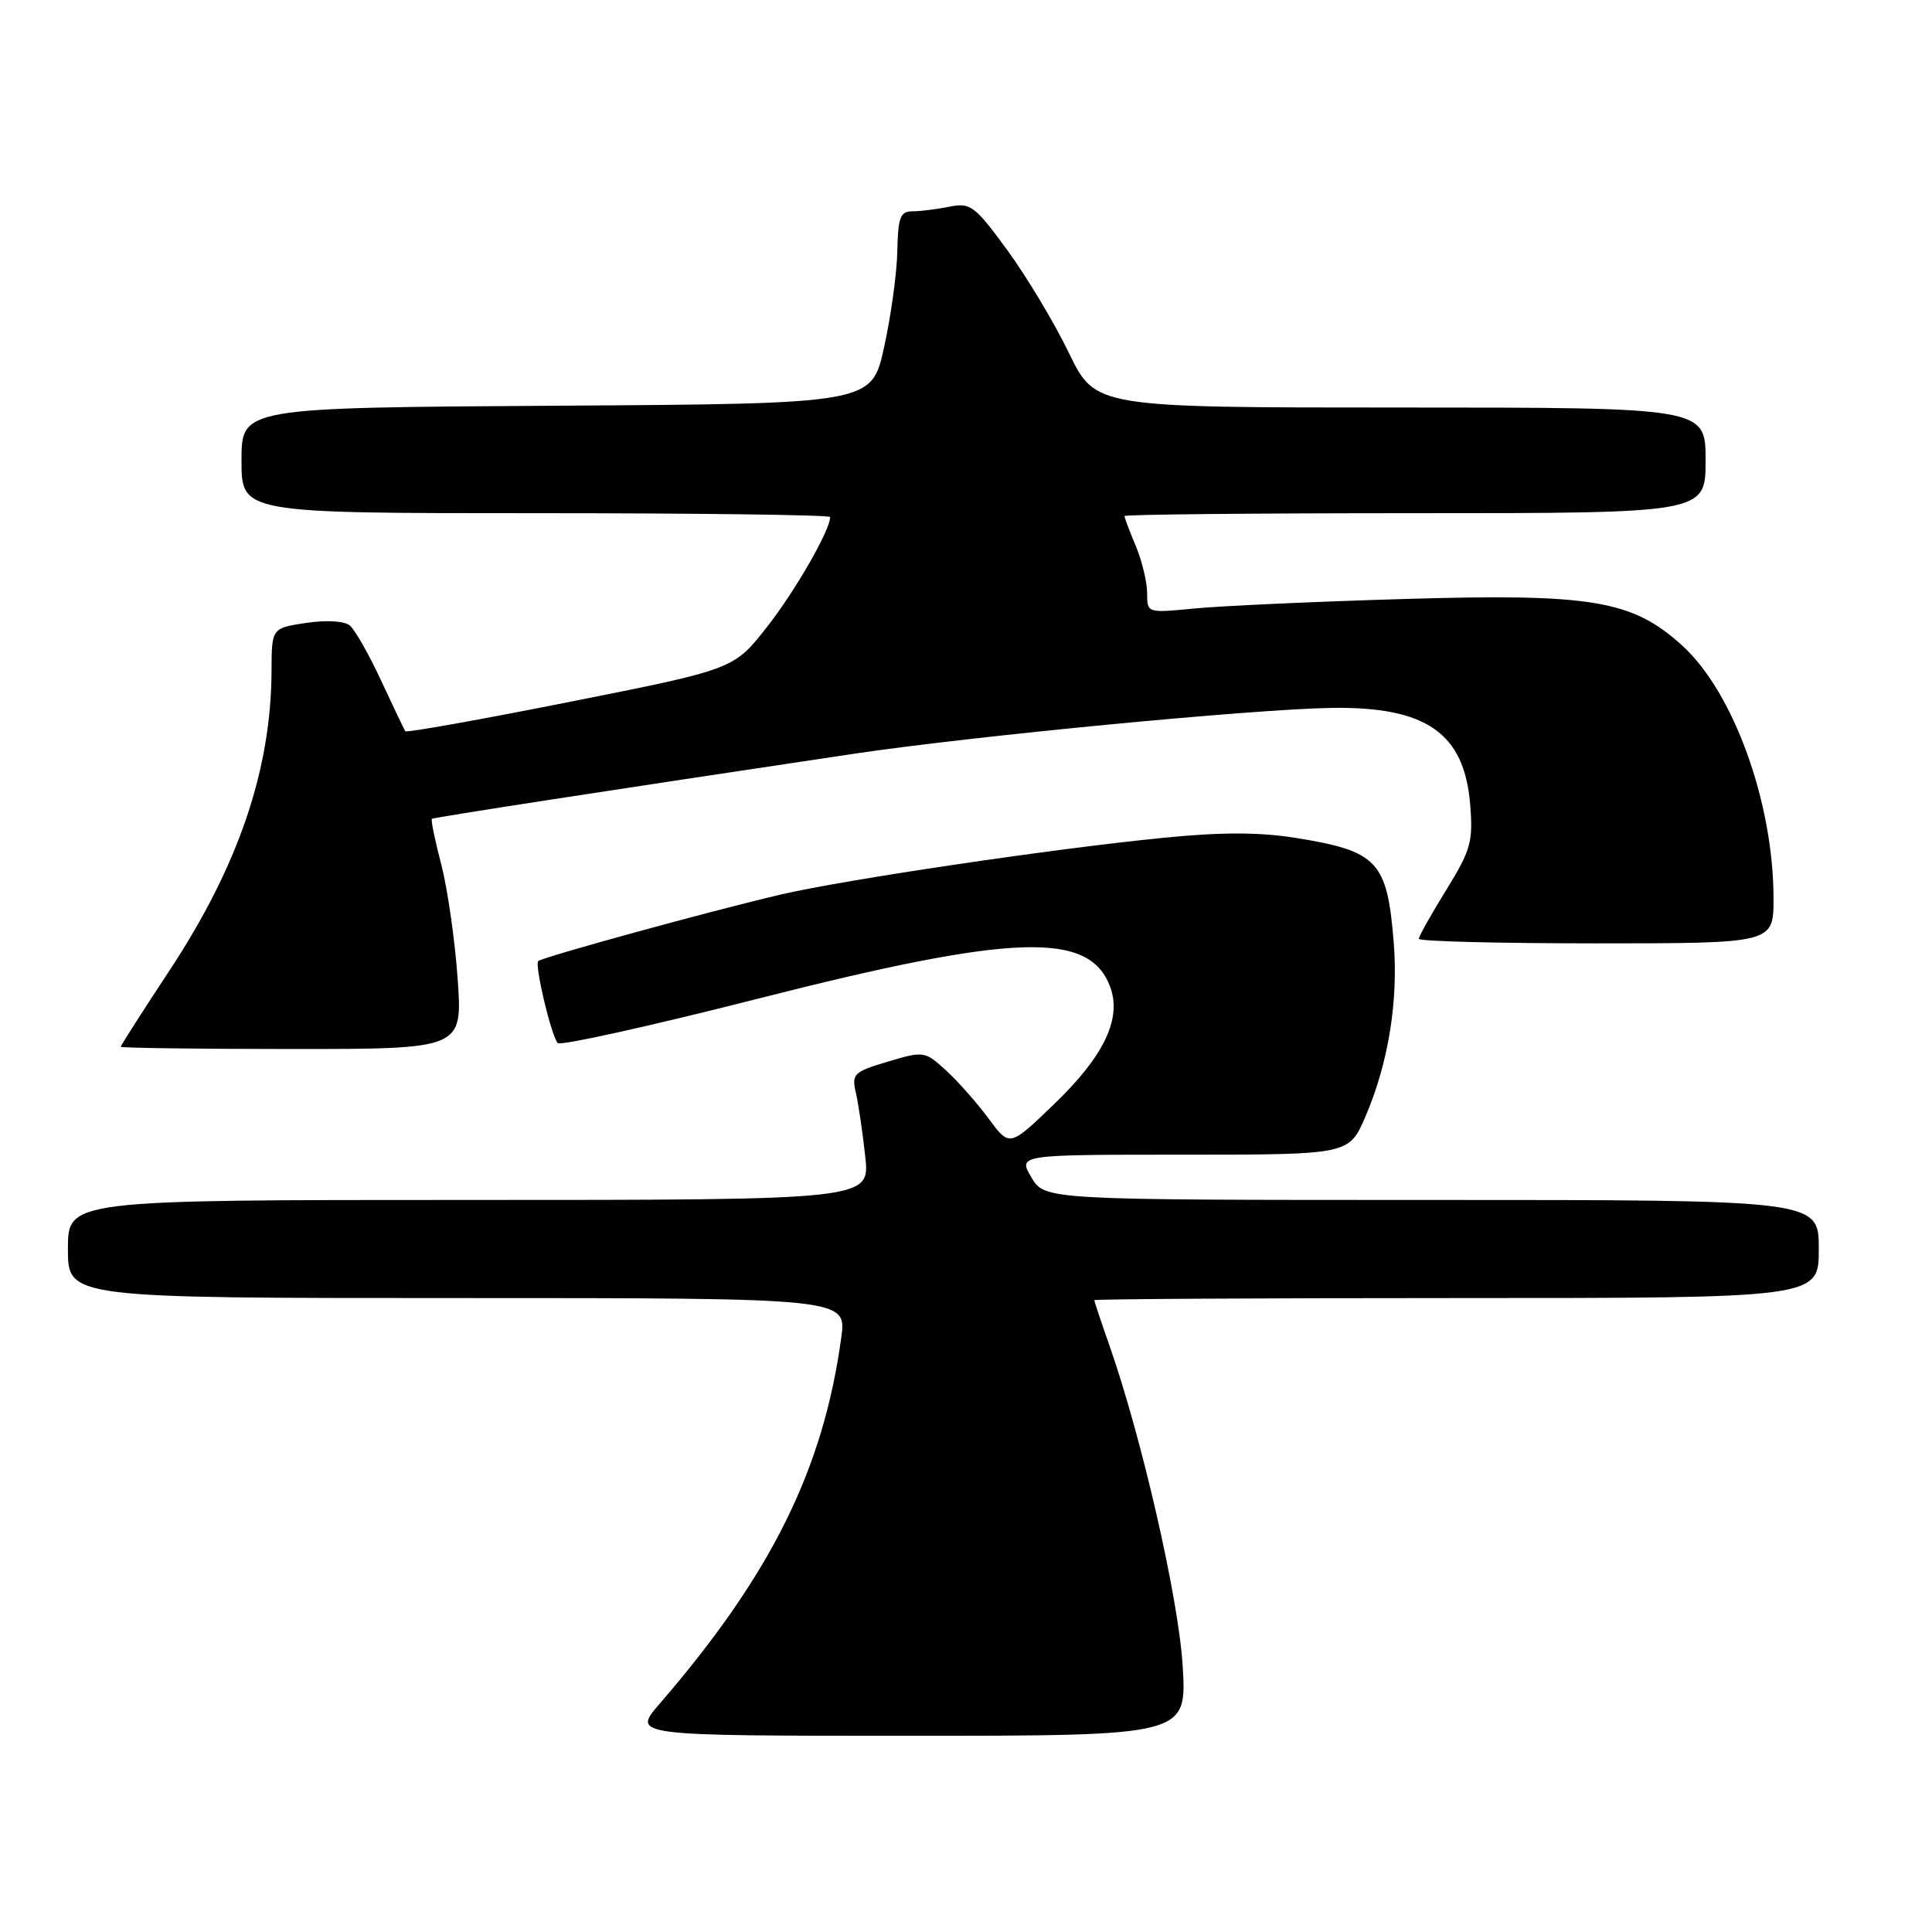 <?xml version="1.0" encoding="UTF-8" standalone="no"?>
<!DOCTYPE svg PUBLIC "-//W3C//DTD SVG 1.1//EN" "http://www.w3.org/Graphics/SVG/1.1/DTD/svg11.dtd" >
<svg xmlns="http://www.w3.org/2000/svg" xmlns:xlink="http://www.w3.org/1999/xlink" version="1.1" viewBox="0 0 256 256">
 <g >
 <path fill="currentColor"
d=" M 156.71 220.75 C 156.16 211.74 151.28 190.44 146.94 178.09 C 145.87 175.05 145.00 172.44 145.00 172.28 C 145.00 172.13 166.60 172.00 193.00 172.00 C 241.00 172.00 241.00 172.00 241.00 165.50 C 241.00 159.00 241.00 159.00 189.72 159.00 C 138.43 159.00 138.43 159.00 136.66 156.00 C 134.89 153.00 134.89 153.00 156.82 153.00 C 178.75 153.00 178.75 153.00 180.92 147.97 C 183.97 140.88 185.31 132.60 184.67 124.80 C 183.80 114.08 182.54 112.76 171.59 111.01 C 166.84 110.26 161.77 110.25 154.19 111.01 C 139.51 112.46 111.98 116.55 103.50 118.52 C 94.32 120.66 71.84 126.83 71.32 127.35 C 70.81 127.86 73.04 137.24 73.90 138.21 C 74.24 138.60 86.22 135.95 100.51 132.31 C 134.32 123.71 144.29 123.37 147.08 130.70 C 148.68 134.92 146.34 139.88 139.73 146.25 C 133.78 151.99 133.78 151.99 131.02 148.25 C 129.50 146.19 126.96 143.31 125.38 141.86 C 122.55 139.27 122.42 139.25 117.65 140.67 C 113.11 142.03 112.83 142.30 113.41 144.81 C 113.75 146.29 114.31 150.09 114.65 153.25 C 115.28 159.00 115.28 159.00 62.14 159.00 C 9.00 159.00 9.00 159.00 9.00 165.50 C 9.00 172.00 9.00 172.00 60.59 172.00 C 112.19 172.00 112.19 172.00 111.47 177.25 C 109.08 194.73 102.18 208.64 87.41 225.75 C 83.74 230.00 83.74 230.00 120.51 230.00 C 157.27 230.00 157.27 230.00 156.71 220.75 Z  M 60.64 129.68 C 60.28 124.56 59.30 117.74 58.47 114.54 C 57.63 111.34 57.07 108.62 57.23 108.50 C 57.47 108.31 80.47 104.76 112.93 99.91 C 128.84 97.53 166.04 93.96 176.47 93.80 C 188.98 93.62 194.01 97.12 194.80 106.54 C 195.21 111.53 194.91 112.61 191.63 117.93 C 189.63 121.16 188.00 124.07 188.00 124.40 C 188.00 124.73 198.57 125.00 211.50 125.00 C 235.00 125.00 235.00 125.00 235.00 119.06 C 235.00 106.34 229.69 91.66 222.85 85.49 C 216.25 79.52 210.89 78.63 186.03 79.37 C 174.19 79.72 161.69 80.29 158.25 80.63 C 152.00 81.24 152.00 81.24 152.00 78.59 C 152.00 77.13 151.32 74.32 150.50 72.35 C 149.67 70.37 149.00 68.59 149.00 68.38 C 149.00 68.17 166.32 68.00 187.50 68.00 C 226.00 68.00 226.00 68.00 226.00 61.00 C 226.00 54.00 226.00 54.00 185.57 54.00 C 145.14 54.00 145.14 54.00 141.63 46.75 C 139.70 42.76 136.03 36.64 133.47 33.14 C 129.15 27.24 128.60 26.83 125.79 27.39 C 124.12 27.73 121.91 28.00 120.88 28.00 C 119.29 28.00 118.99 28.82 118.90 33.25 C 118.85 36.14 118.06 41.88 117.15 46.00 C 115.50 53.50 115.50 53.50 73.75 53.76 C 32.00 54.02 32.00 54.02 32.00 61.01 C 32.00 68.00 32.00 68.00 71.00 68.00 C 92.45 68.00 110.00 68.23 110.00 68.51 C 110.00 70.25 105.35 78.34 101.62 83.09 C 97.23 88.68 97.23 88.68 75.59 92.98 C 63.69 95.35 53.84 97.11 53.70 96.89 C 53.56 96.68 52.12 93.67 50.51 90.20 C 48.90 86.74 47.03 83.44 46.35 82.88 C 45.63 82.28 43.26 82.14 40.56 82.54 C 36.00 83.23 36.00 83.23 35.98 88.86 C 35.94 101.96 31.59 114.74 22.47 128.58 C 18.91 133.98 16.00 138.53 16.00 138.70 C 16.00 138.86 26.19 139.00 38.65 139.00 C 61.30 139.00 61.30 139.00 60.64 129.68 Z "/>
</g>
</svg>